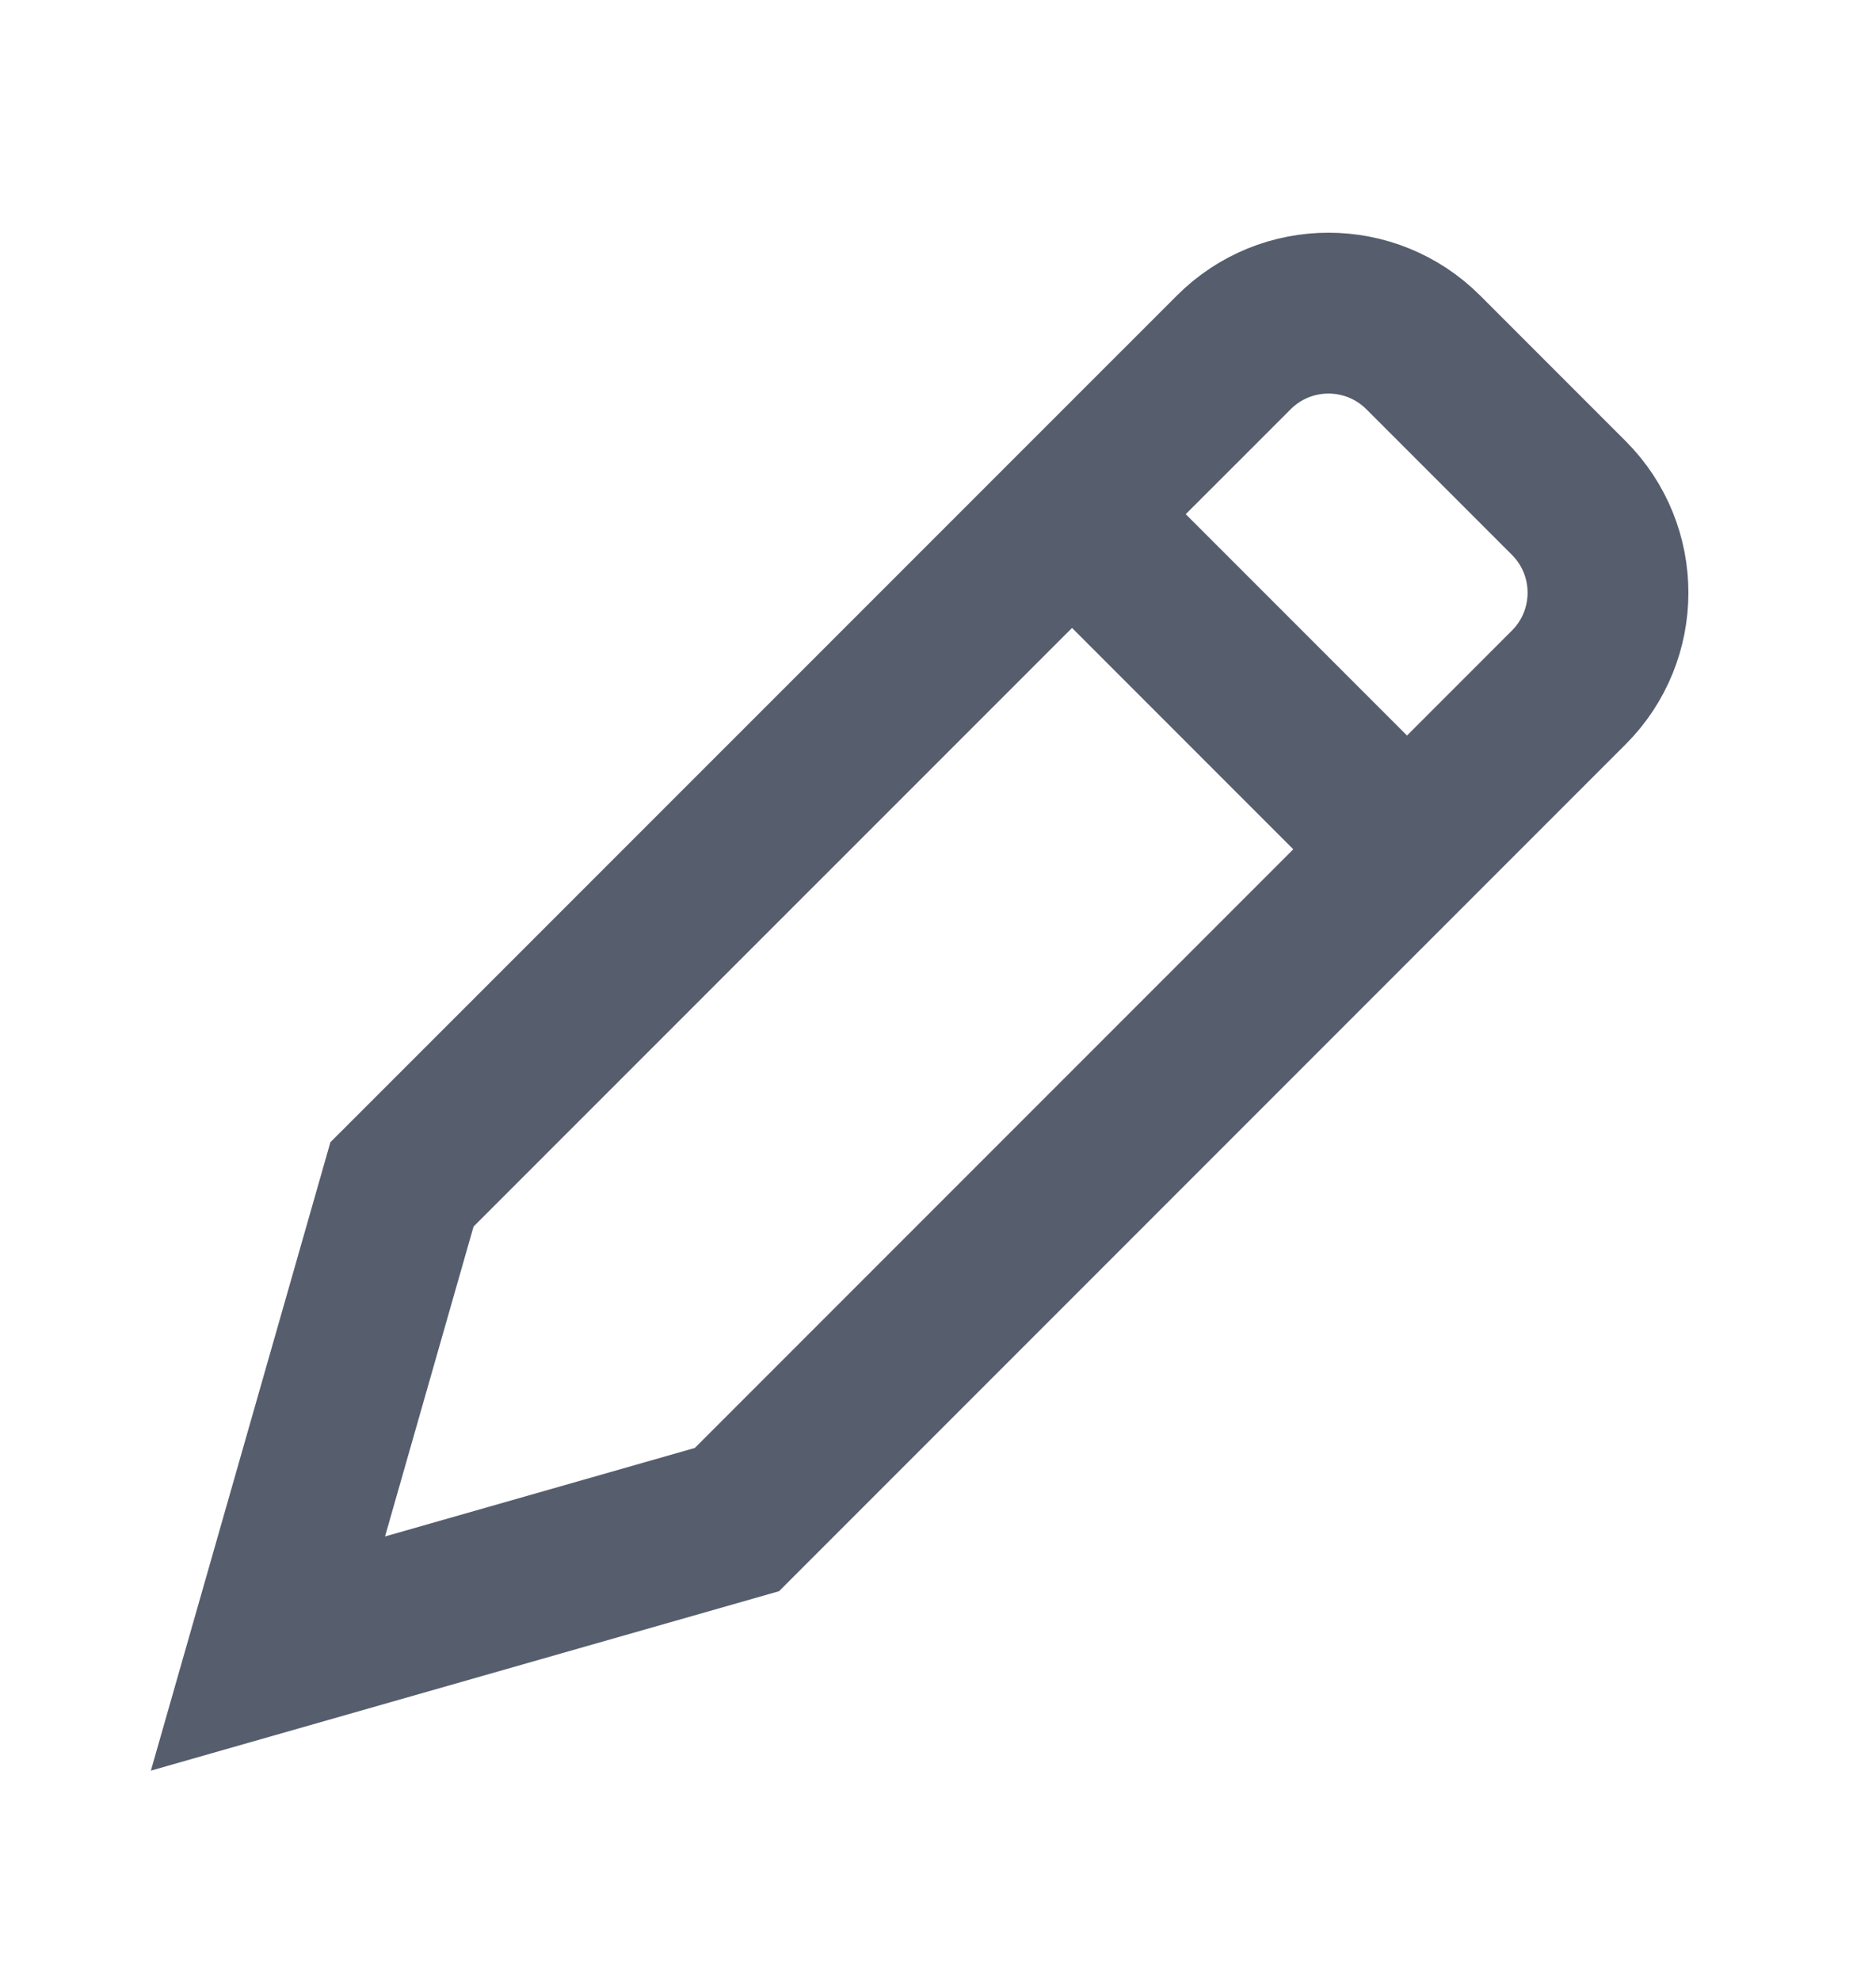 <svg width="18" height="19" viewBox="0 0 18 19" fill="none" xmlns="http://www.w3.org/2000/svg">
<path d="M10.286 4.932L13.5 8.146" stroke="#565D6D" stroke-width="1.543" stroke-miterlimit="10"/>
<path d="M7.071 14.575L2.571 15.86L3.857 11.36L11.838 3.38C12.34 2.878 13.153 2.878 13.656 3.38L15.052 4.776C15.554 5.278 15.554 6.092 15.052 6.594L7.071 14.575Z" stroke="#565D6D" stroke-width="1.543" stroke-miterlimit="10" stroke-linecap="square"/>
</svg>
